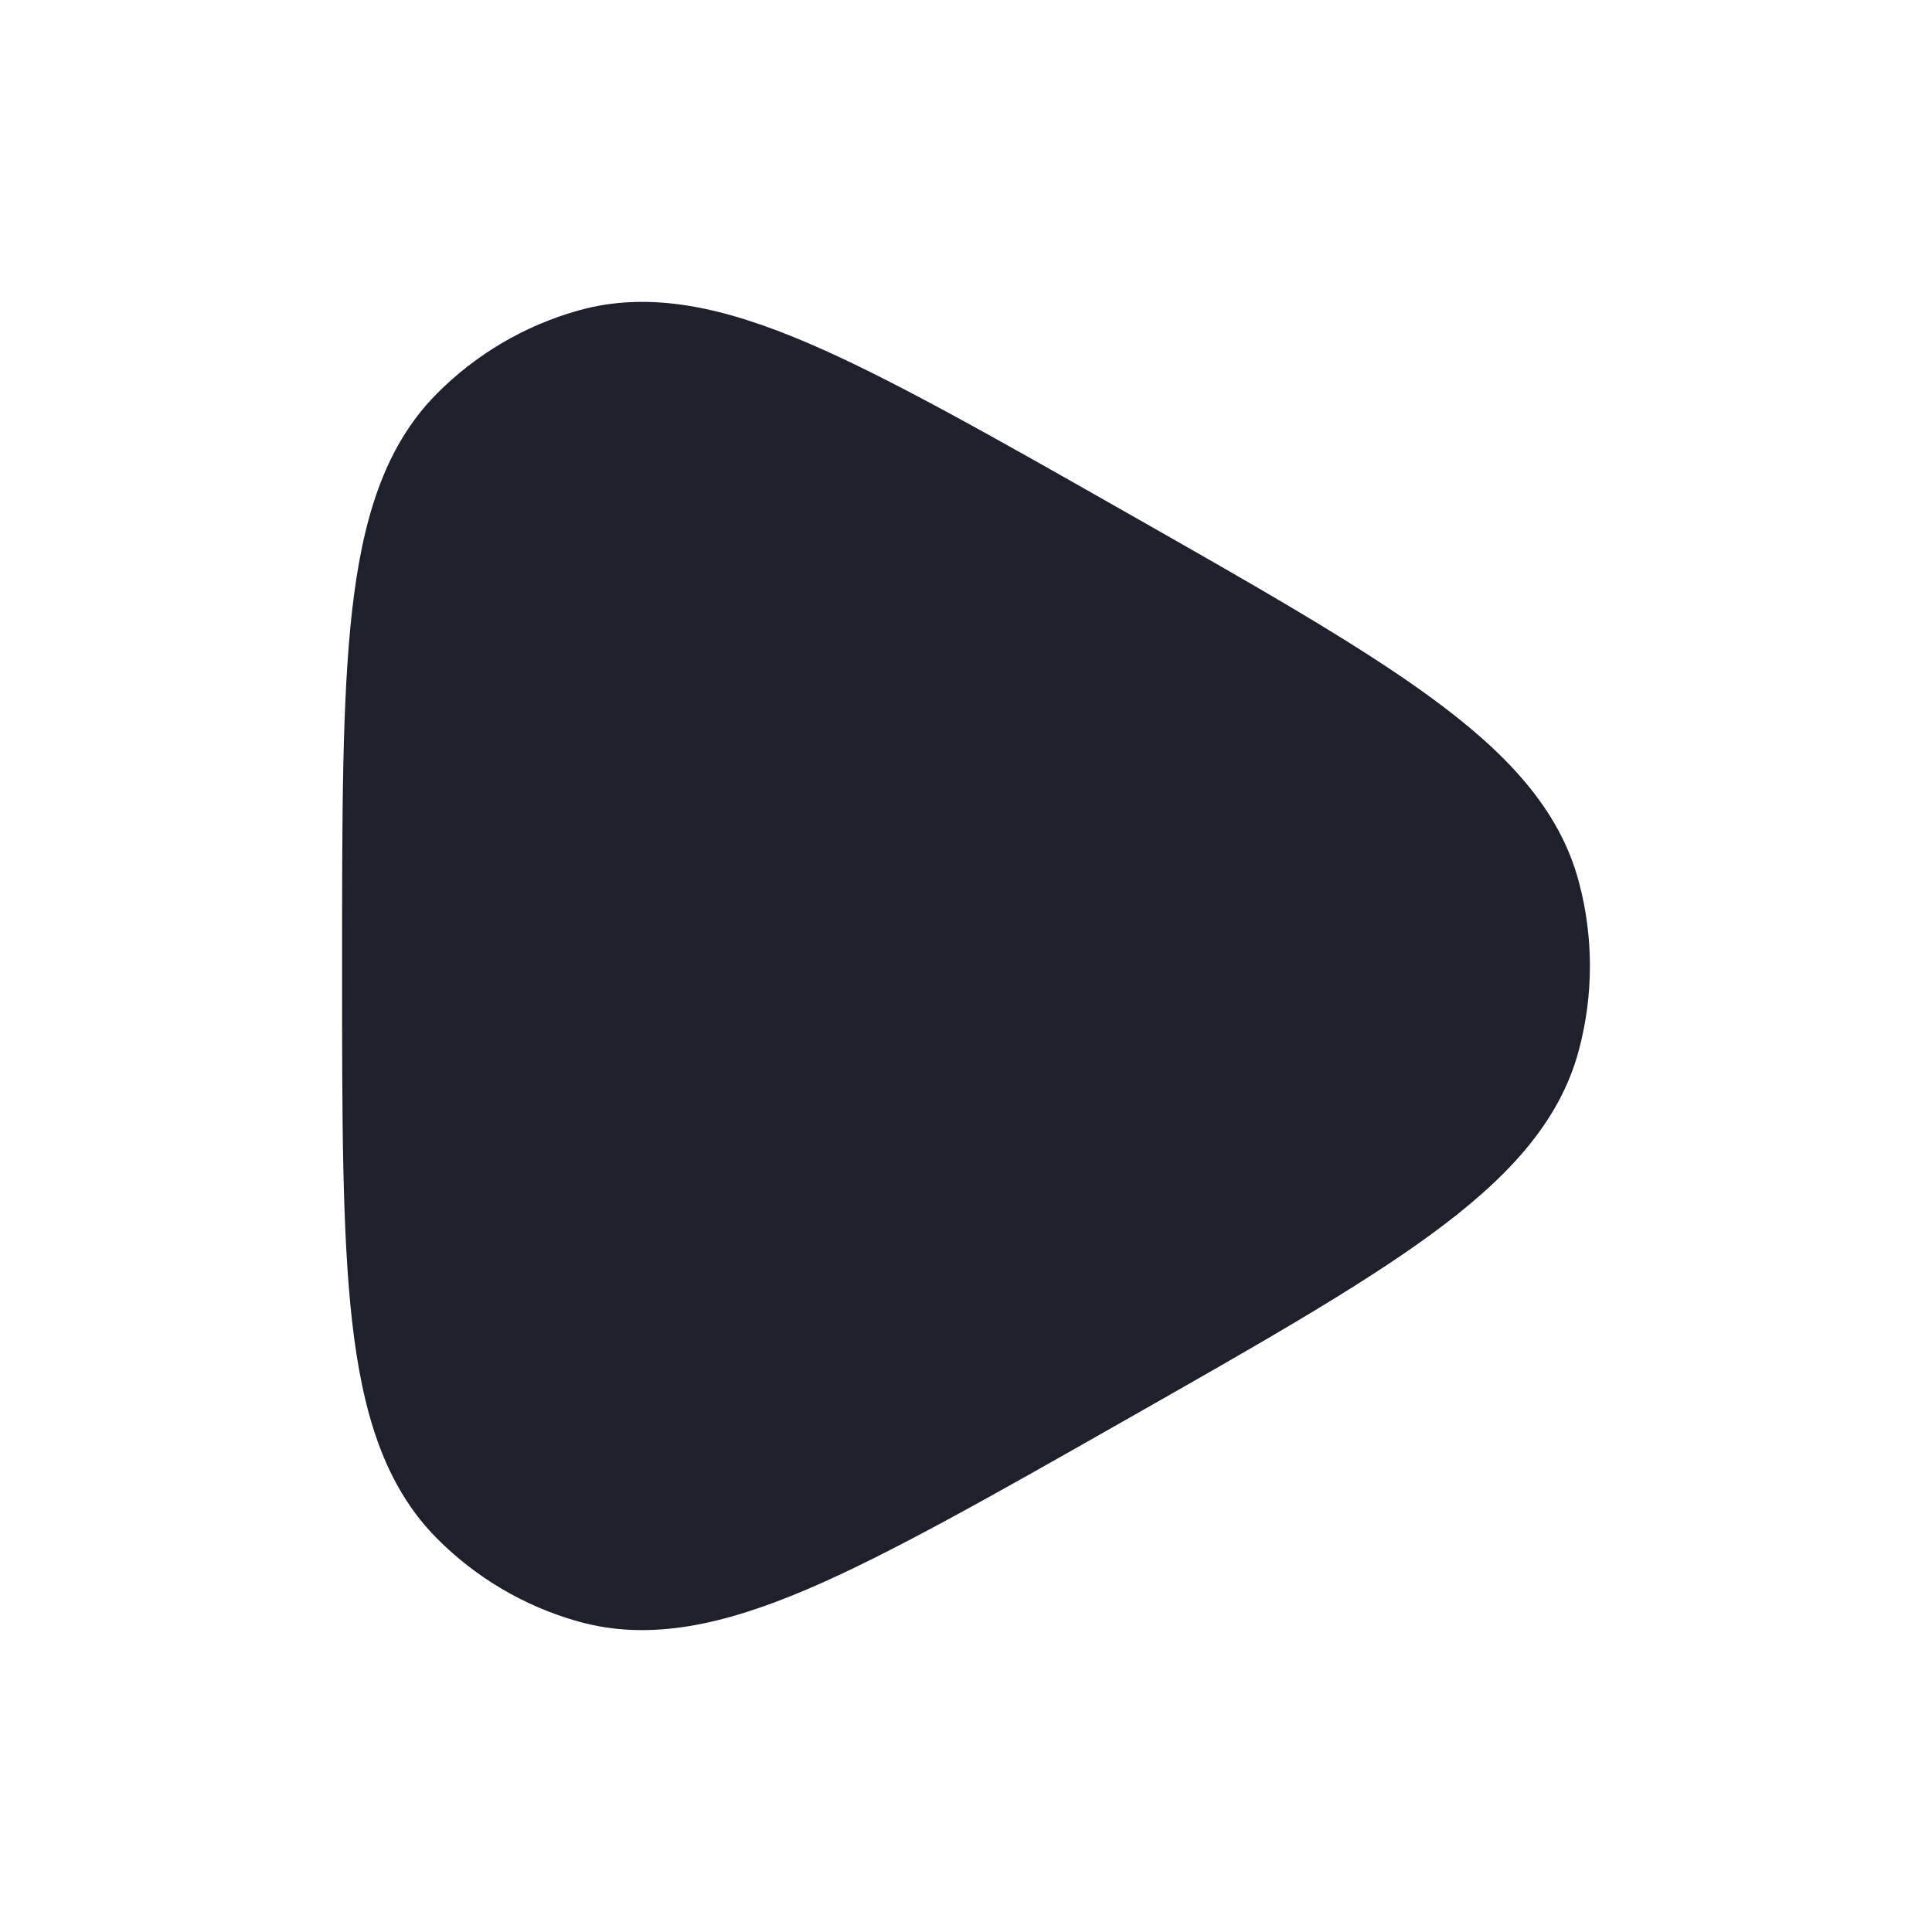 <svg width="16" height="16" viewBox="0 0 16 16" fill="none" xmlns="http://www.w3.org/2000/svg">
<path d="M9.294 4.225C10.382 4.843 11.238 5.329 11.847 5.774C12.461 6.223 12.915 6.691 13.077 7.309C13.197 7.762 13.197 8.238 13.077 8.691C12.915 9.309 12.461 9.777 11.847 10.226C11.238 10.671 10.382 11.157 9.294 11.775L9.294 11.775C8.242 12.373 7.355 12.877 6.682 13.163C6.004 13.451 5.385 13.598 4.784 13.427C4.342 13.302 3.94 13.065 3.616 12.738C3.176 12.294 3 11.681 2.916 10.944C2.833 10.211 2.833 9.253 2.833 8.033V8.033V7.967V7.967C2.833 6.747 2.833 5.789 2.916 5.056C3 4.319 3.176 3.706 3.616 3.262C3.94 2.935 4.342 2.698 4.784 2.573C5.385 2.402 6.004 2.548 6.682 2.837C7.355 3.123 8.242 3.627 9.294 4.225Z" fill="#1E212C"/>
</svg>
